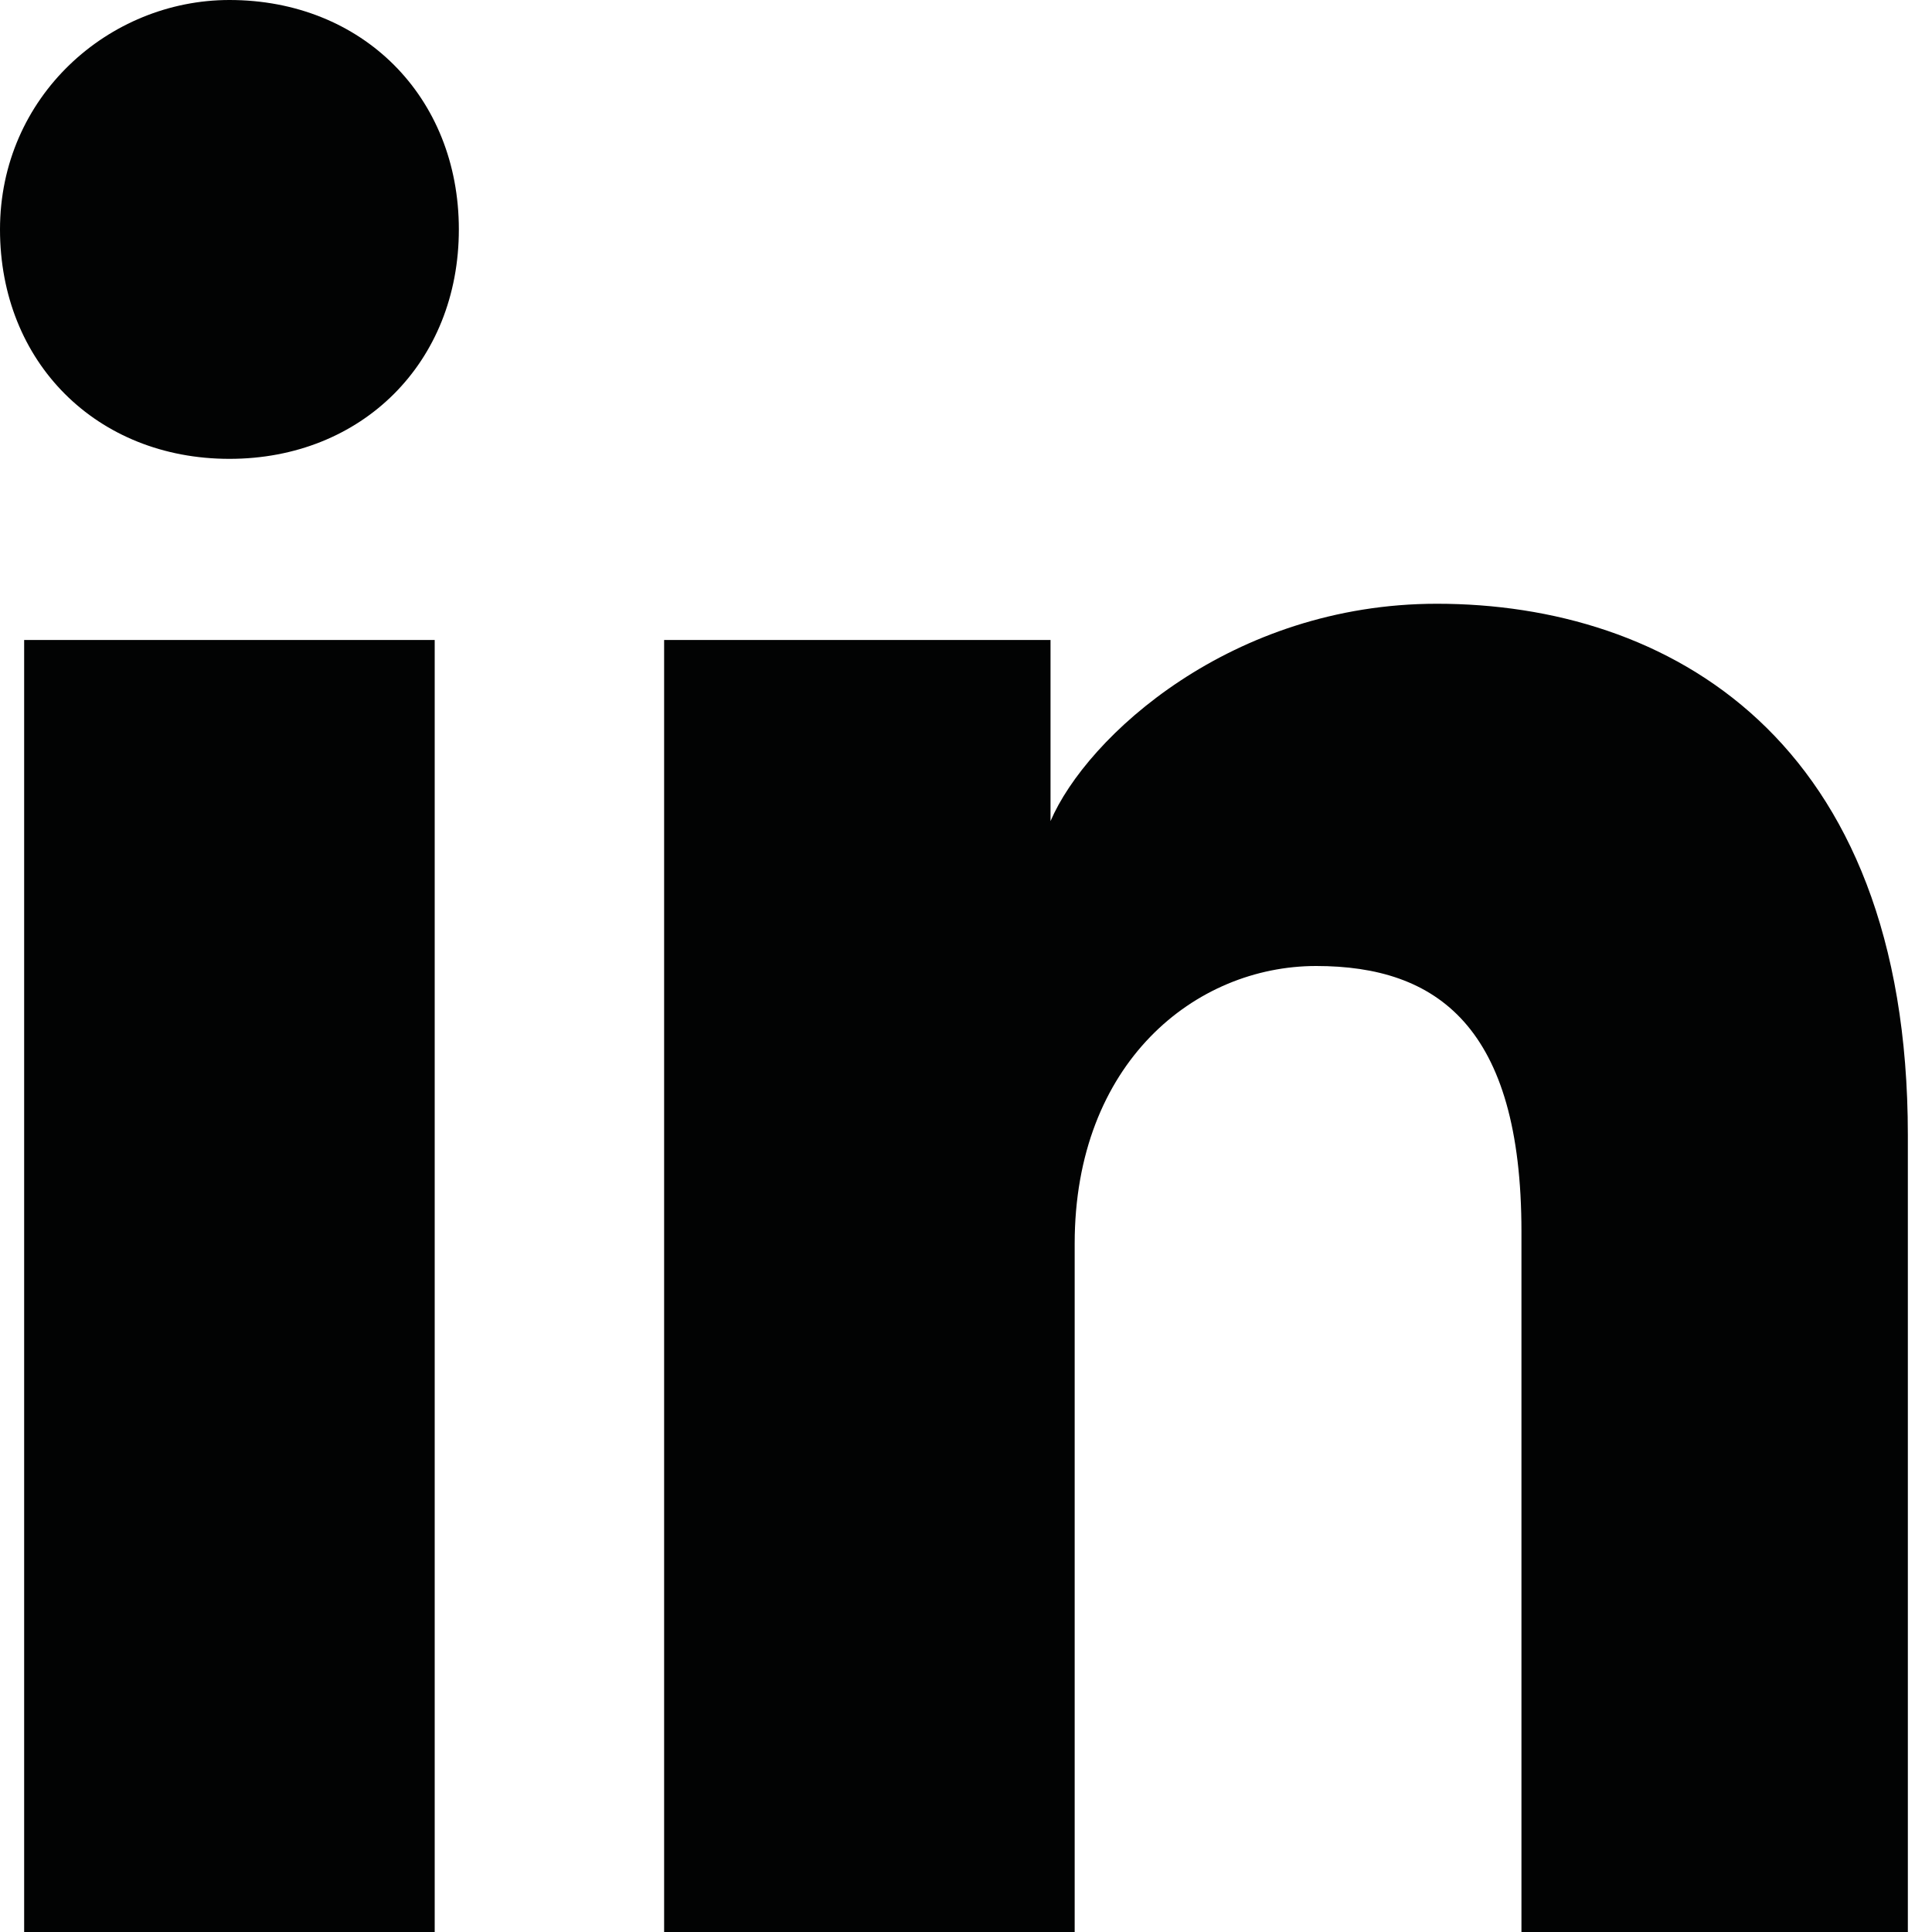 <svg width="24" height="24" viewBox="0 0 24 24" fill="none" xmlns="http://www.w3.org/2000/svg">
<path d="M5.4 24H0.3V7.95H5.4V24ZM2.85 5.7C1.2 5.7 0 4.5 0 2.85C0 1.2 1.35 0 2.85 0C4.5 0 5.7 1.2 5.7 2.85C5.7 4.5 4.5 5.7 2.85 5.7ZM24 24H18.9V15.3C18.9 12.75 17.85 12 16.35 12C14.85 12 13.35 13.2 13.35 15.45V24H8.25V7.95H13.05V10.2C13.5 9.15 15.3 7.5 17.85 7.5C20.7 7.5 23.7 9.15 23.7 14.1V24H24Z" fill="#020303"/>
</svg>
